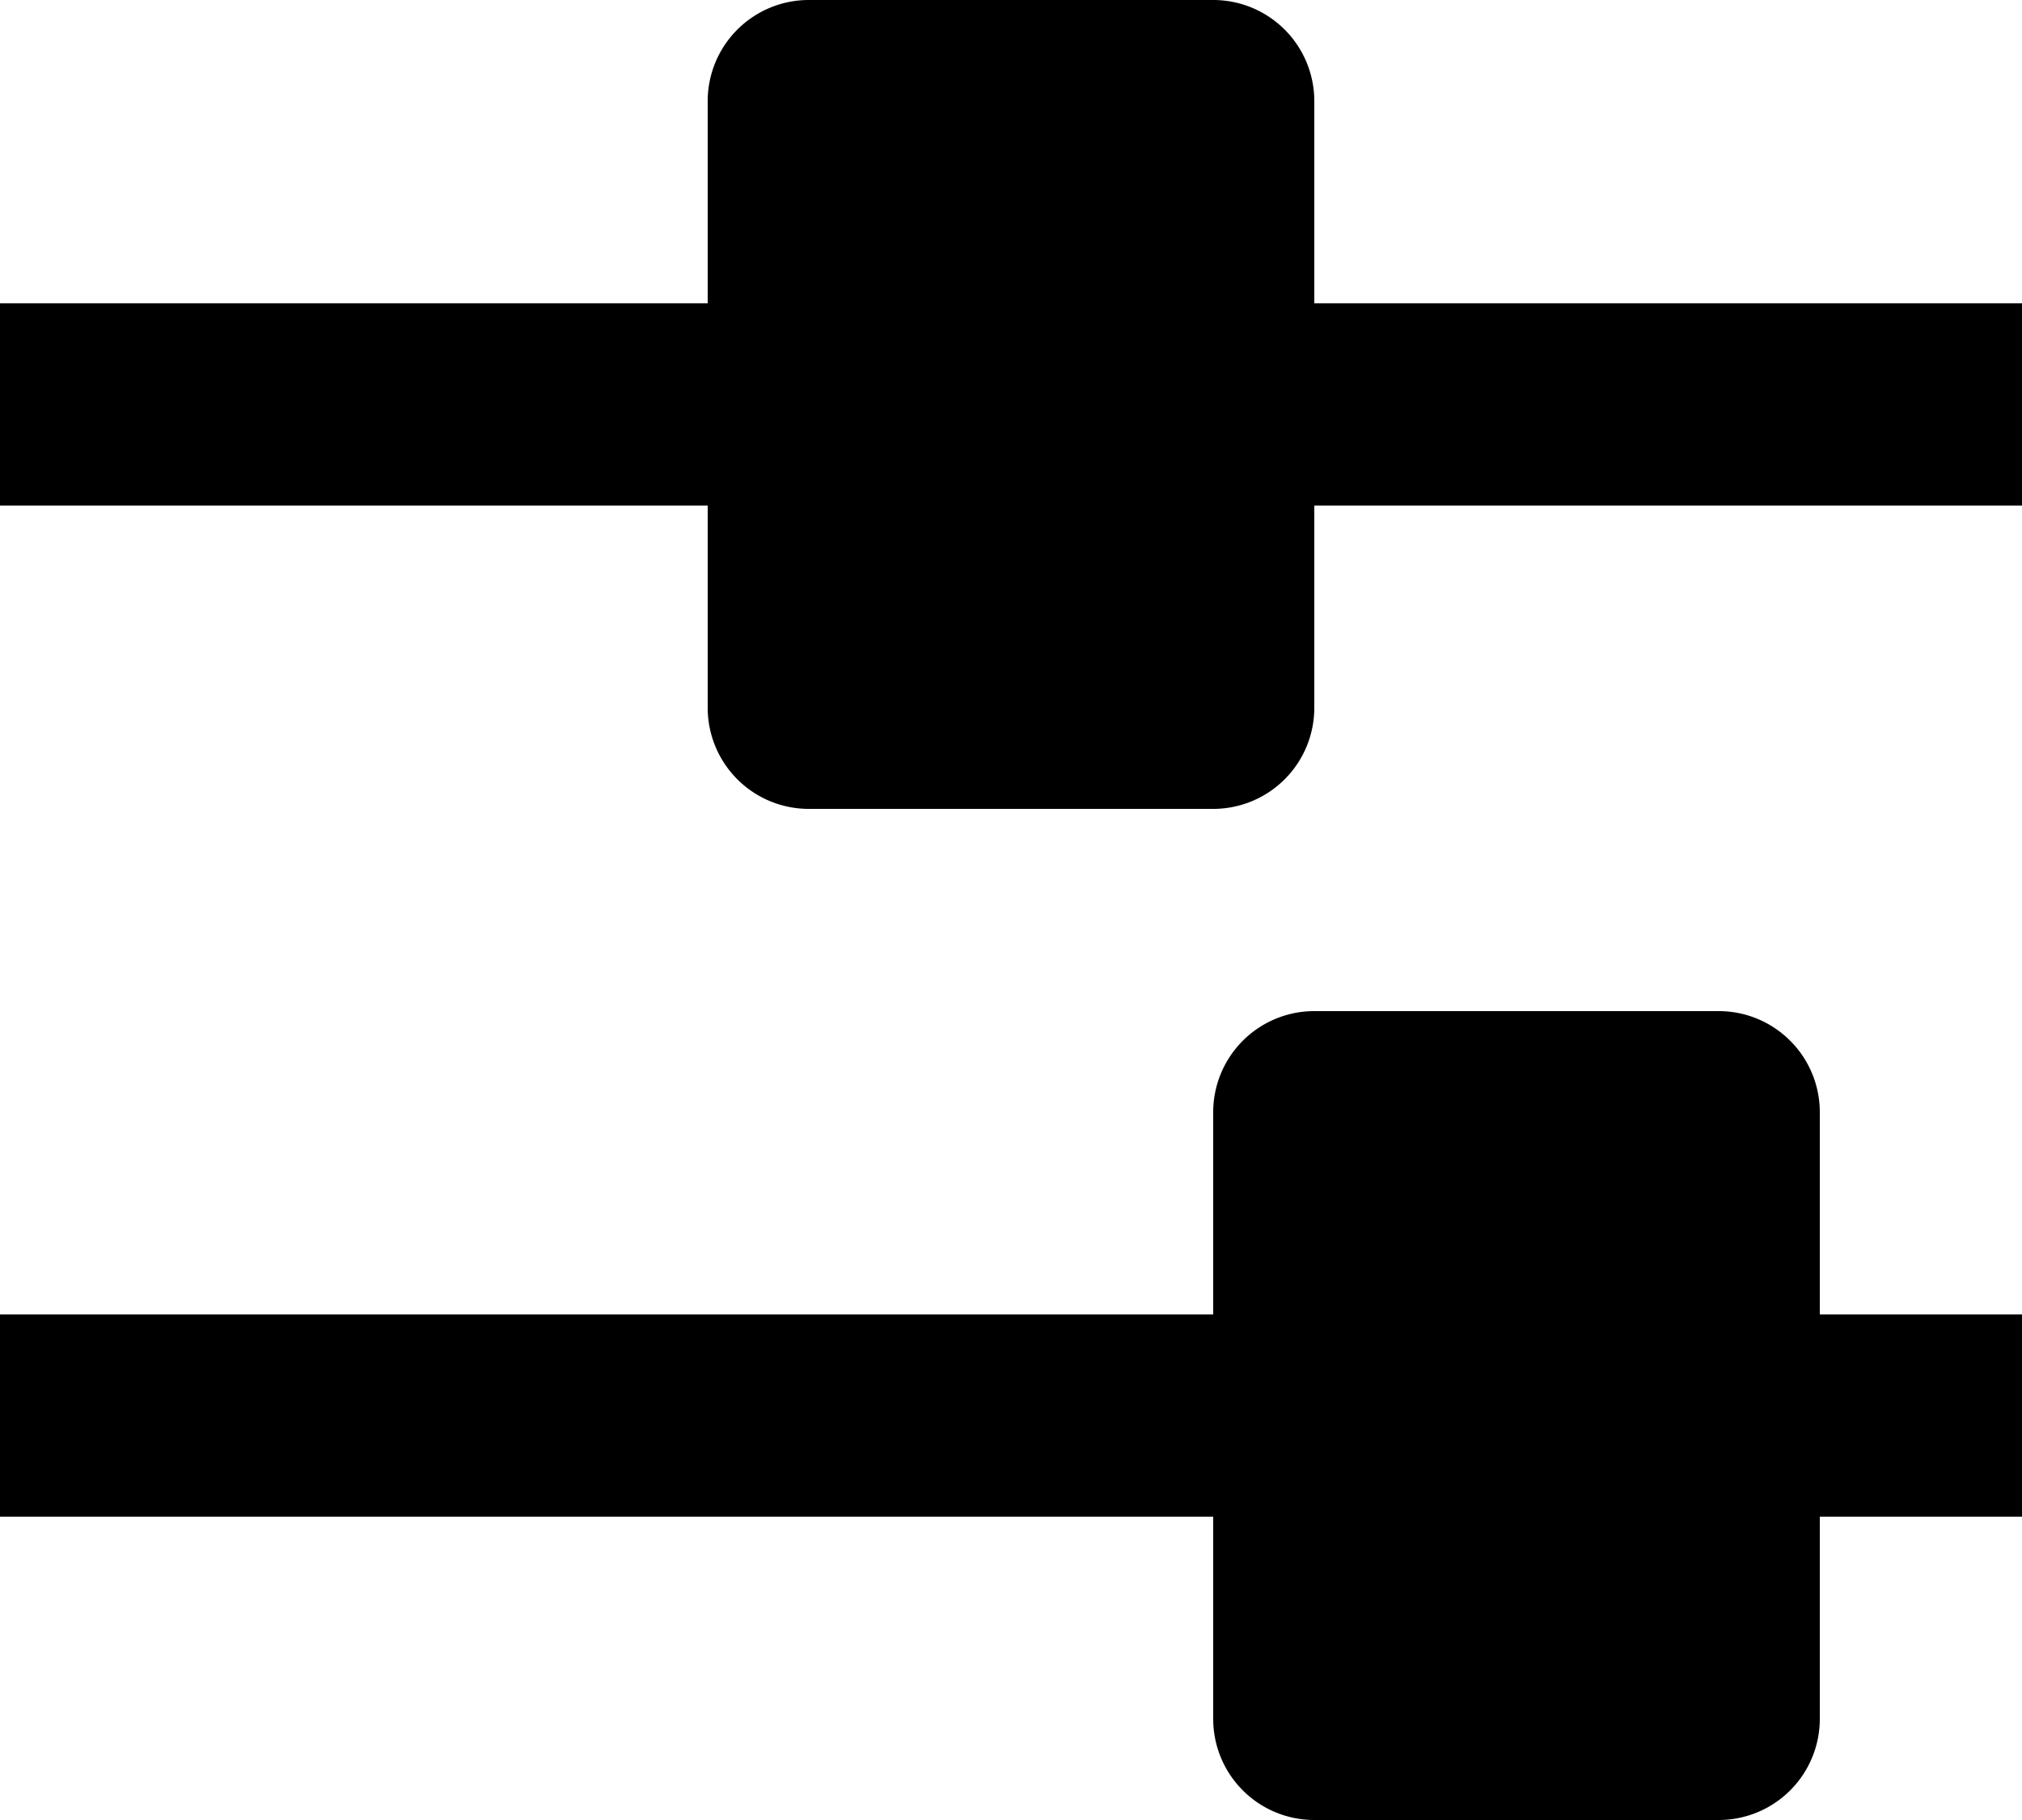 <svg viewBox="0 0 20 18" xmlns="http://www.w3.org/2000/svg"><path d="M17 10a1 1 0 011 1v2h2v2h-2v2a1 1 0 01-1 1h-4a1 1 0 01-1-1v-2H0v-2h12v-2a1 1 0 011-1zM12 0a1 1 0 011 1v2h7v2h-7v2a1 1 0 01-1 1H8a1 1 0 01-1-1V5H0V3h7V1a1 1 0 011-1z" /></svg>
